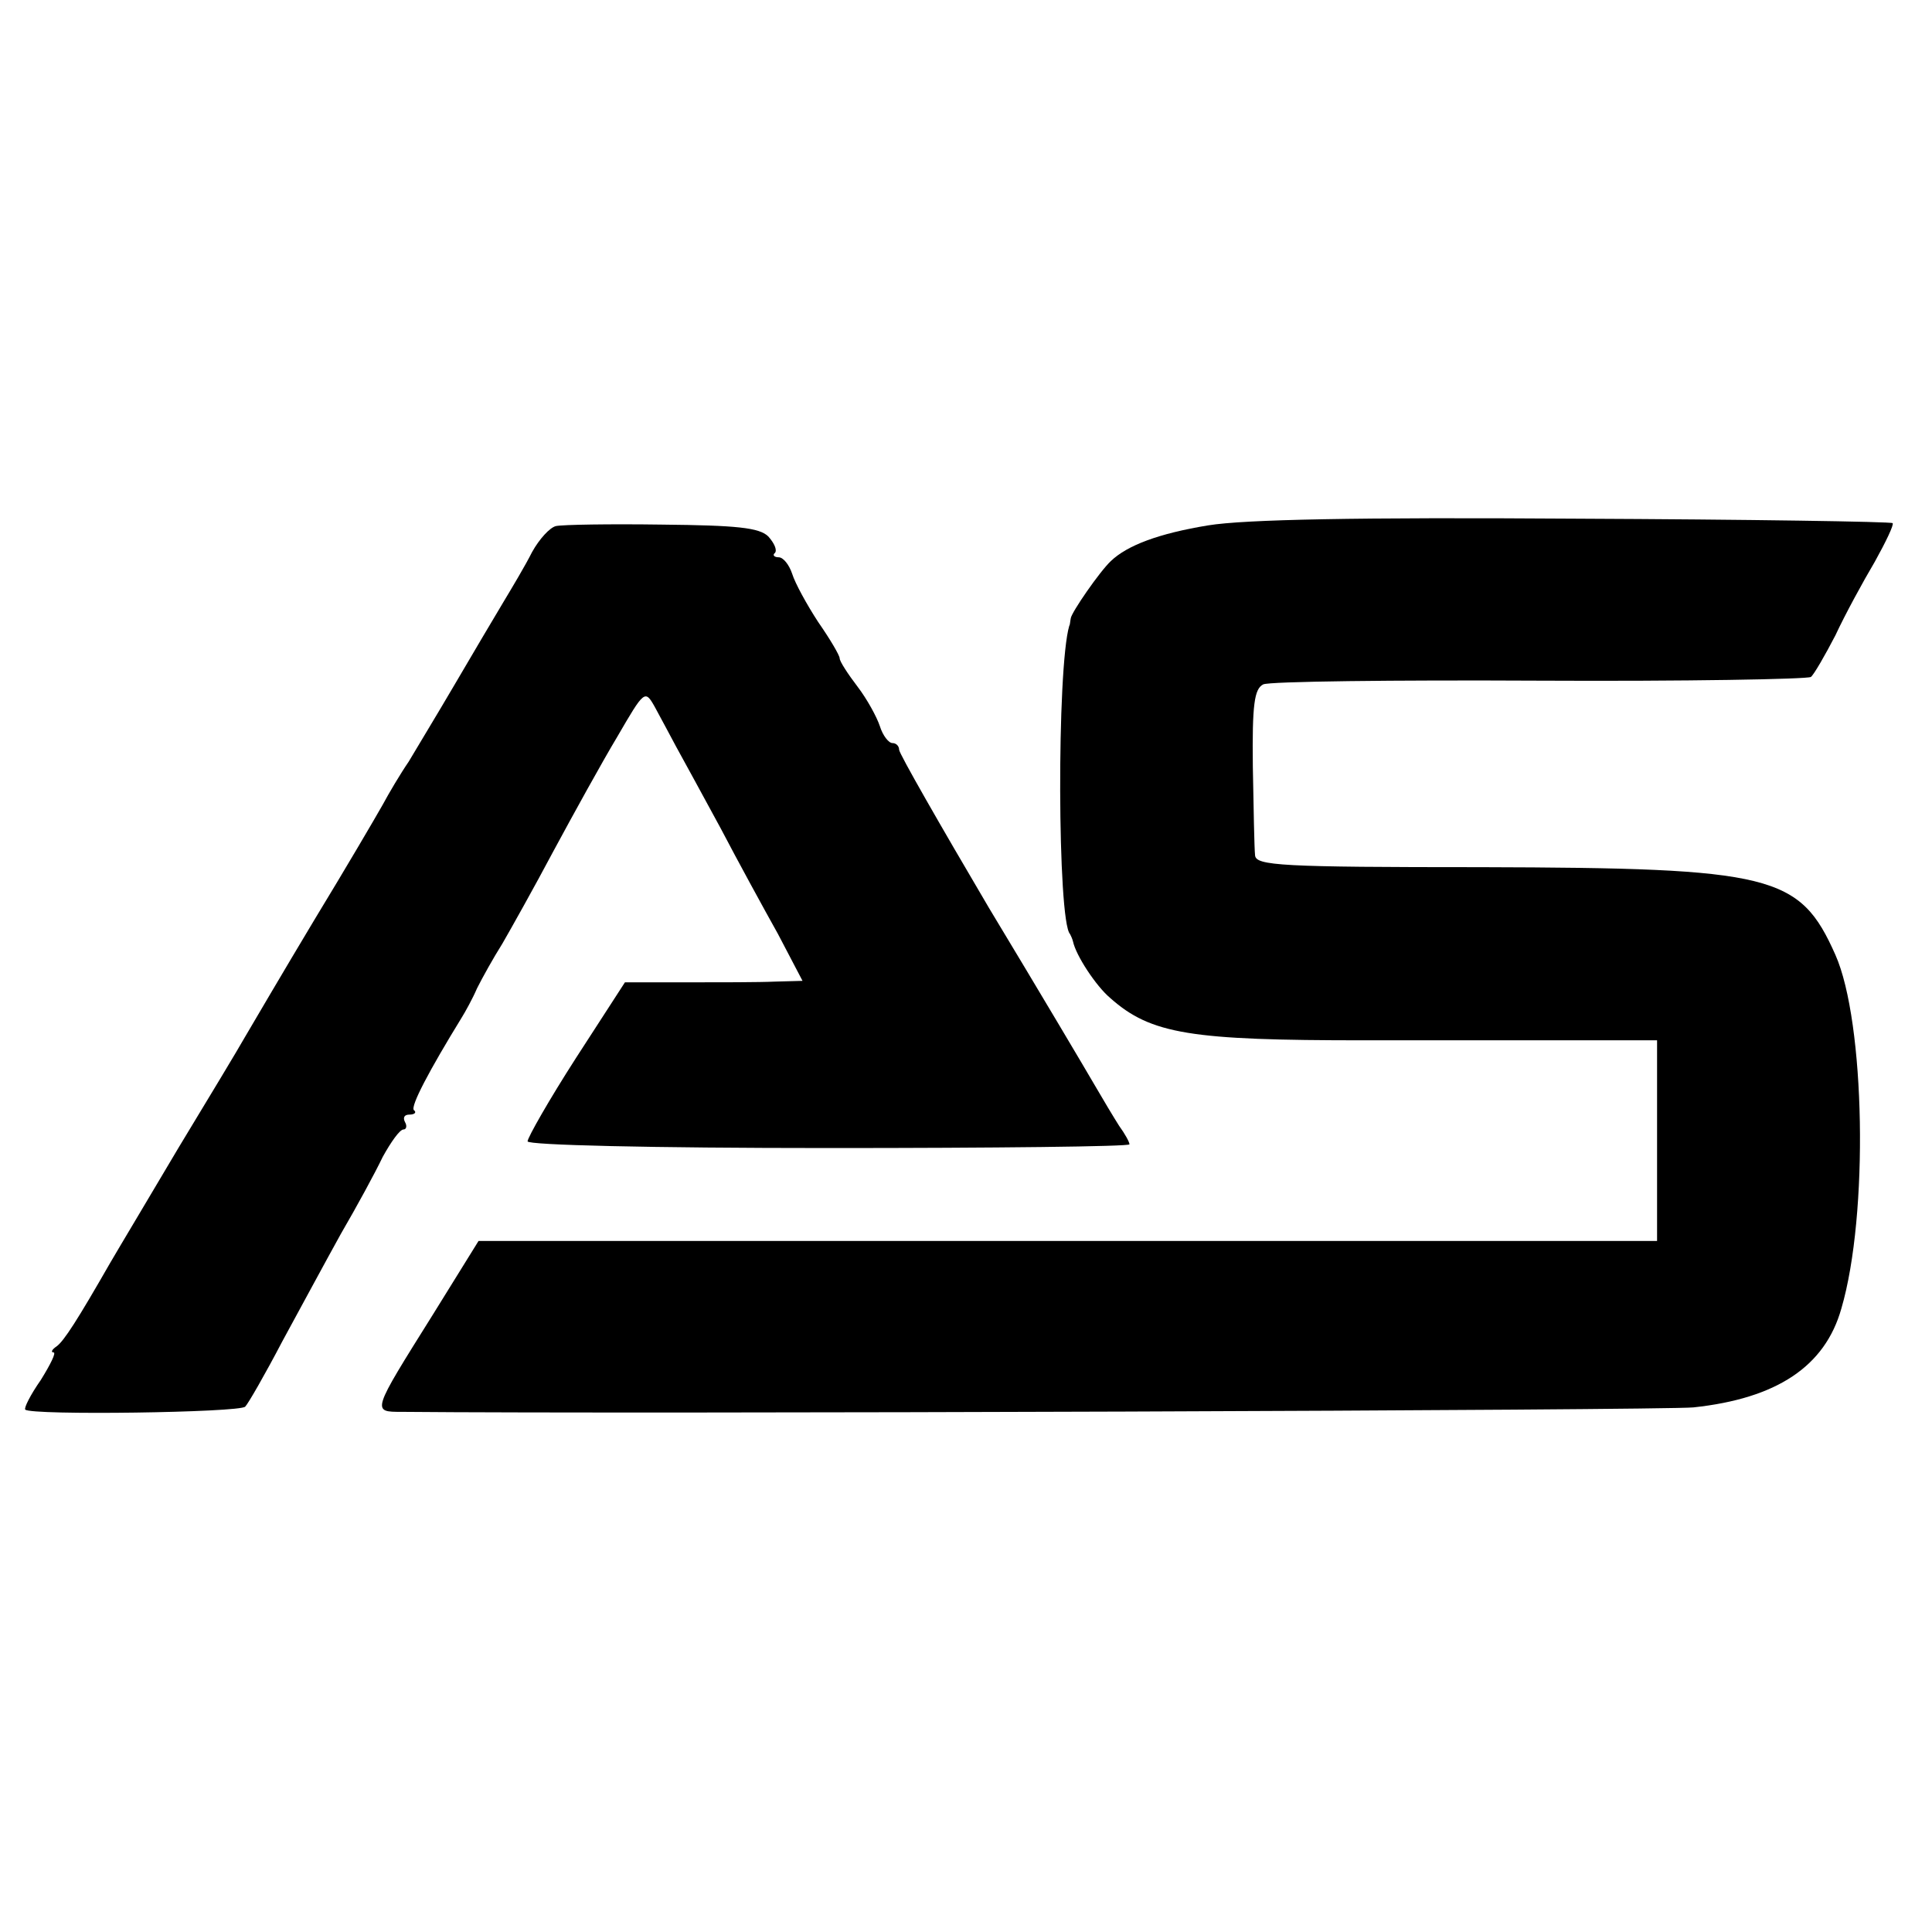<?xml version="1.0" standalone="no"?>
<!DOCTYPE svg PUBLIC "-//W3C//DTD SVG 20010904//EN"
 "http://www.w3.org/TR/2001/REC-SVG-20010904/DTD/svg10.dtd">
<svg version="1.0" xmlns="http://www.w3.org/2000/svg"
 width="260pt" height="260pt" viewBox="0 0 260 260"
 preserveAspectRatio="xMidYMid meet">
<g transform="translate(0,260) scale(0.1,-0.1)"
fill="#000000" stroke="none">
<path d="M1626 1893 c-67 -11 -109 -27 -131 -48 -15 -14 -53 -69 -54 -77 -1
-5 -1 -9 -2 -10 -17 -57 -16 -398 1 -415 1 -2 3 -6 4 -10 4 -19 31 -60 50 -76
55 -49 109 -57 342 -57 104 0 198 0 209 0 11 0 57 0 103 0 l82 0 0 -135 0
-135 -793 0 -793 0 -62 -100 c-82 -131 -82 -130 -41 -130 319 -3 1698 2 1738
6 112 12 177 55 199 133 37 126 32 386 -8 476 -48 108 -84 117 -476 118 -270
0 -304 2 -305 16 -1 9 -2 63 -3 119 -1 84 2 105 14 111 8 4 175 6 372 5 196
-1 360 2 365 5 4 3 19 29 33 56 13 28 37 72 53 99 15 27 26 50 24 52 -2 2
-194 5 -427 6 -293 2 -445 -1 -494 -9z"/>
<path d="M748 1892 c-8 -2 -22 -17 -32 -35 -9 -18 -27 -48 -39 -68 -12 -20
-41 -69 -65 -110 -24 -41 -52 -87 -62 -104 -11 -16 -27 -43 -35 -58 -9 -16
-50 -86 -92 -155 -42 -70 -83 -140 -93 -157 -9 -16 -50 -84 -90 -150 -39 -66
-81 -136 -92 -155 -43 -75 -62 -105 -72 -112 -6 -4 -8 -8 -4 -8 4 0 -4 -16
-17 -37 -14 -20 -23 -38 -21 -40 8 -8 289 -4 296 4 4 4 27 44 50 88 24 44 59
109 79 145 21 36 46 82 56 103 11 20 23 37 28 37 4 0 5 5 2 10 -3 6 -1 10 6
10 7 0 10 3 6 6 -5 5 21 54 64 124 5 8 15 26 21 40 7 14 22 41 34 60 11 19 43
76 69 125 27 50 65 119 86 154 36 62 37 63 50 40 7 -13 20 -37 29 -54 9 -16
36 -66 60 -110 23 -44 58 -108 77 -142 l33 -63 -37 -1 c-21 -1 -75 -1 -120 -1
l-82 0 -66 -102 c-36 -56 -65 -107 -65 -112 0 -5 165 -9 405 -9 223 0 405 2
405 5 0 3 -6 14 -14 25 -7 11 -22 36 -33 55 -11 19 -75 127 -142 238 -66 112
-121 208 -121 213 0 5 -4 9 -9 9 -5 0 -13 10 -17 23 -4 12 -17 36 -30 53 -13
17 -24 34 -24 38 0 4 -13 26 -29 49 -15 23 -31 52 -35 65 -4 12 -12 22 -18 22
-6 0 -9 3 -5 6 3 4 -1 13 -9 22 -12 12 -43 15 -143 16 -70 1 -134 0 -143 -2z"/>
</g>
</svg>
